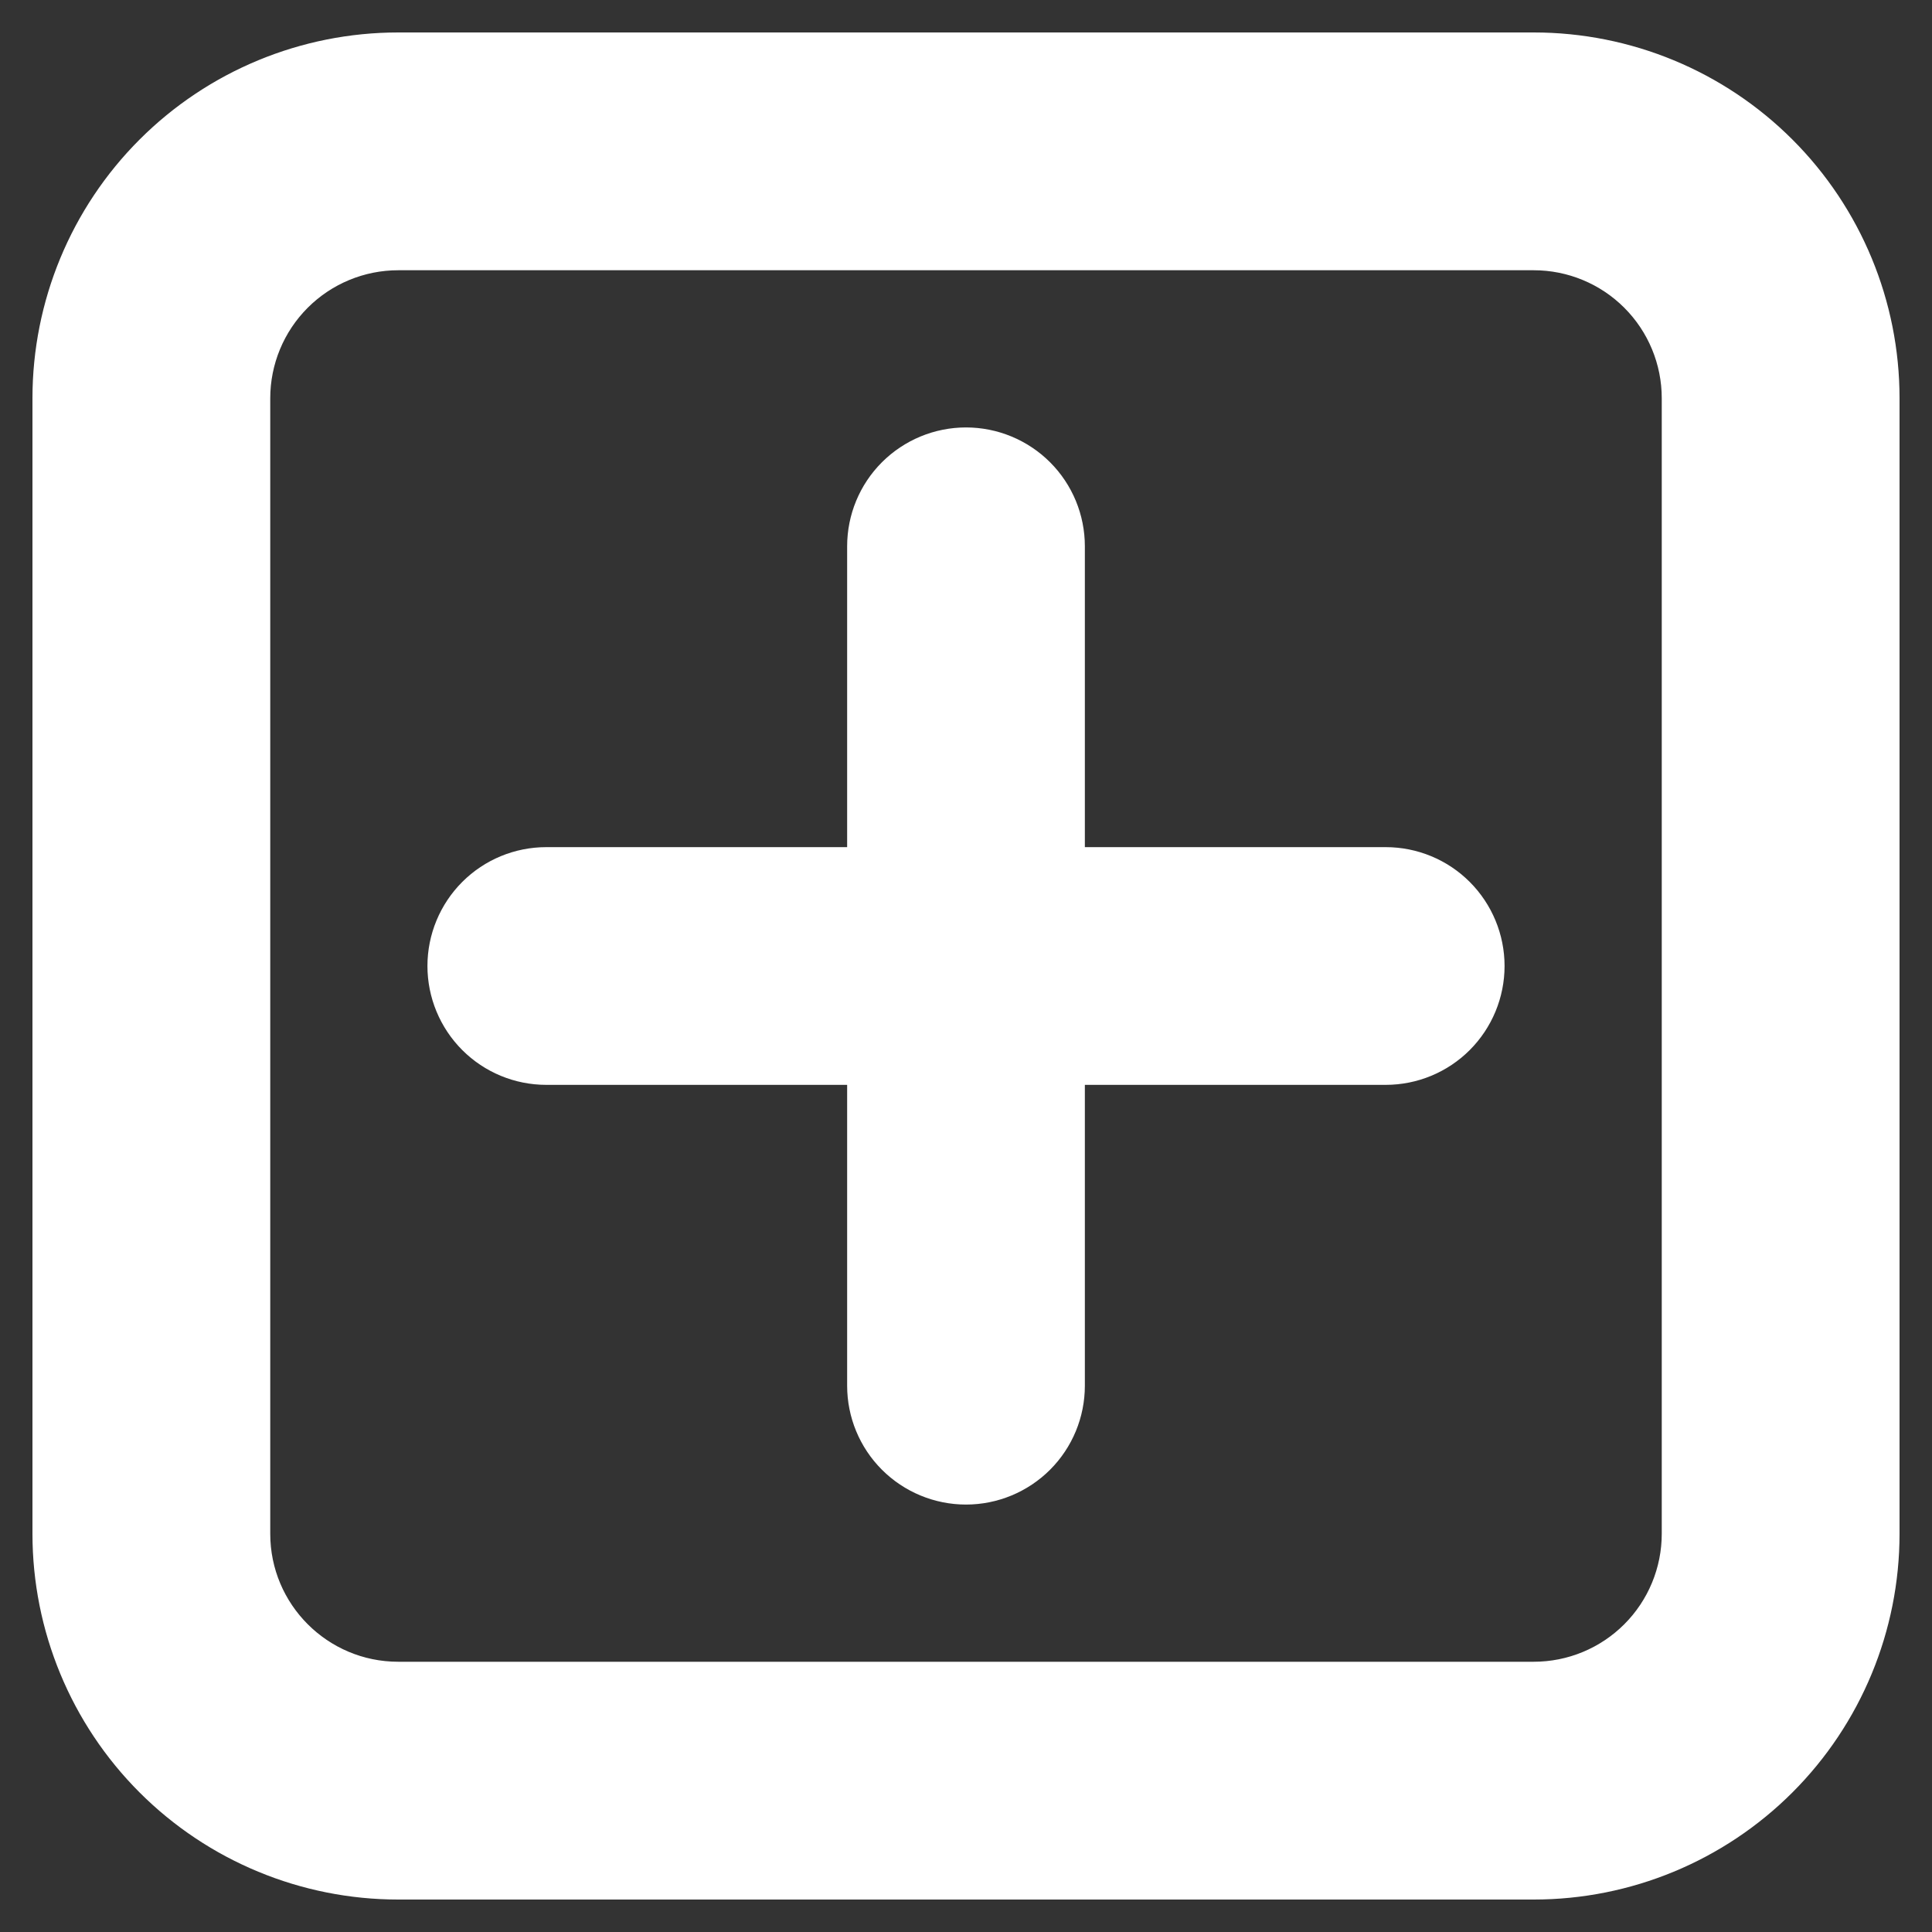 <svg width="25" height="25" viewBox="0 0 25 25" fill="none" xmlns="http://www.w3.org/2000/svg">
<rect x="0" y="0" width="25" height="25" fill="#333333" stroke="none"/>
<path d="M13.383 6.187C13.149 5.953 12.831 5.821 12.5 5.821C12.169 5.821 11.851 5.953 11.617 6.187C11.383 6.421 11.252 6.738 11.252 7.069V11.252H7.069C6.738 11.252 6.421 11.383 6.187 11.617C5.953 11.851 5.821 12.169 5.821 12.5C5.821 12.831 5.953 13.149 6.187 13.383C6.421 13.617 6.738 13.748 7.069 13.748H11.252V17.931C11.252 18.262 11.383 18.579 11.617 18.813C11.851 19.047 12.169 19.179 12.5 19.179C12.831 19.179 13.149 19.047 13.383 18.813C13.617 18.579 13.748 18.262 13.748 17.931V13.748H17.931C18.262 13.748 18.579 13.617 18.813 13.383C19.047 13.149 19.179 12.831 19.179 12.5C19.179 12.169 19.047 11.851 18.813 11.617C18.579 11.383 18.262 11.252 17.931 11.252H13.748V7.069C13.748 6.738 13.617 6.421 13.383 6.187ZM2.011 2.011C1.178 2.844 0.71 3.974 0.71 5.153V19.847C0.71 21.026 1.178 22.156 2.011 22.989C2.844 23.822 3.974 24.29 5.153 24.29H19.847C21.026 24.29 22.156 23.822 22.989 22.989C23.822 22.156 24.29 21.026 24.29 19.847V5.153C24.29 3.974 23.822 2.844 22.989 2.011C22.156 1.178 21.026 0.71 19.847 0.71H5.153C3.974 0.71 2.844 1.178 2.011 2.011ZM3.777 3.777C4.142 3.412 4.637 3.207 5.153 3.207H19.847C20.363 3.207 20.858 3.412 21.223 3.777C21.588 4.142 21.793 4.637 21.793 5.153V19.847C21.793 20.363 21.588 20.858 21.223 21.223C20.858 21.588 20.363 21.793 19.847 21.793H5.153C4.079 21.793 3.207 20.921 3.207 19.847V5.153C3.207 4.637 3.412 4.142 3.777 3.777Z" fill="white" stroke="white" stroke-width="0.58"/>
</svg>
